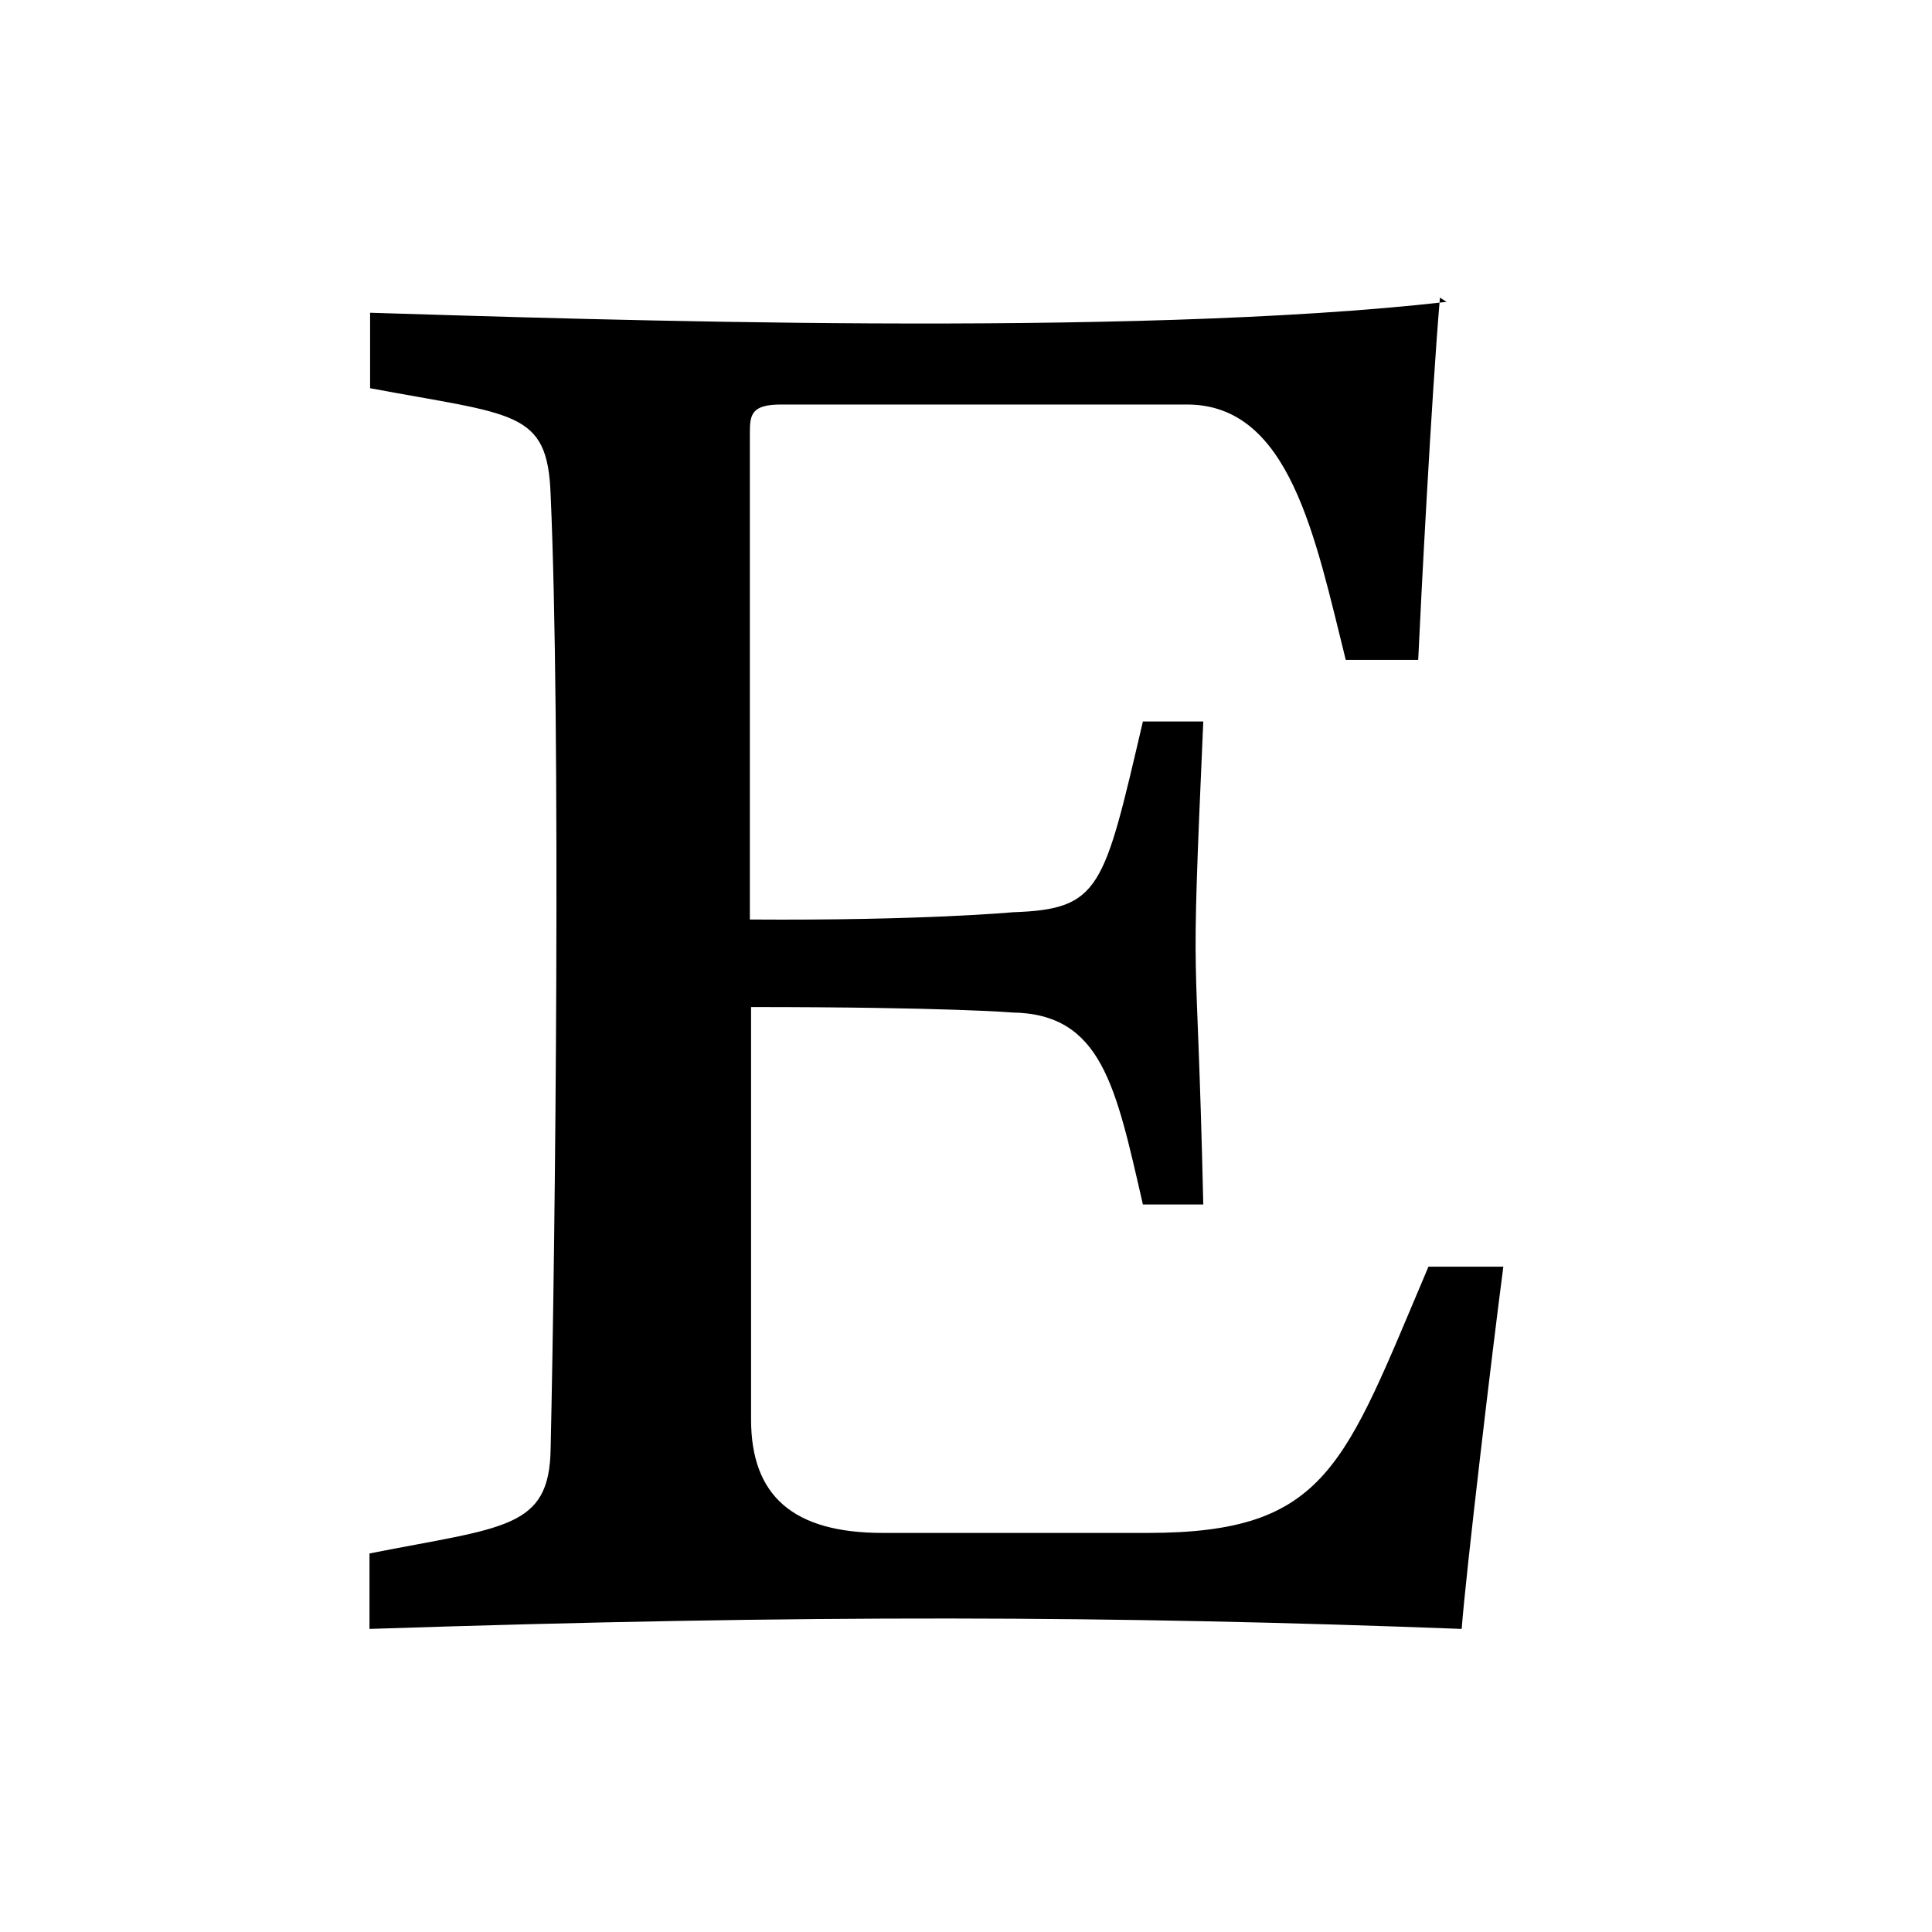 <svg viewBox="0 0 32 32" xmlns="http://www.w3.org/2000/svg"><path d="M23.96 5c-5.26.6-14.2.29-17.83.18v1.25c2.4.45 2.94.36 2.99 1.76 .17 3.82.08 12.26 0 15.81 -.02 1.33-.77 1.29-3 1.73v1.25c7.29-.24 12.3-.22 18.09 0 .07-.93.51-4.63.69-6h-1.24c-1.4 3.29-1.67 4.41-4.65 4.41h-4.39c-1.48 0-2.18-.61-2.18-1.88v-6.83c3.266 0 4.32.09 4.32.09 1.49.02 1.72 1.22 2.17 3.18h1c-.11-4.833-.22-3.03 0-8h-1c-.65 2.78-.7 3.11-2.16 3.16 0 0-1.5.14-4.35.12V7.18c0-.31.02-.48.52-.48h6.72c1.7 0 2.12 2.18 2.63 4.23h1.2c.04-.89.22-4.368.36-6Z"/></svg>
